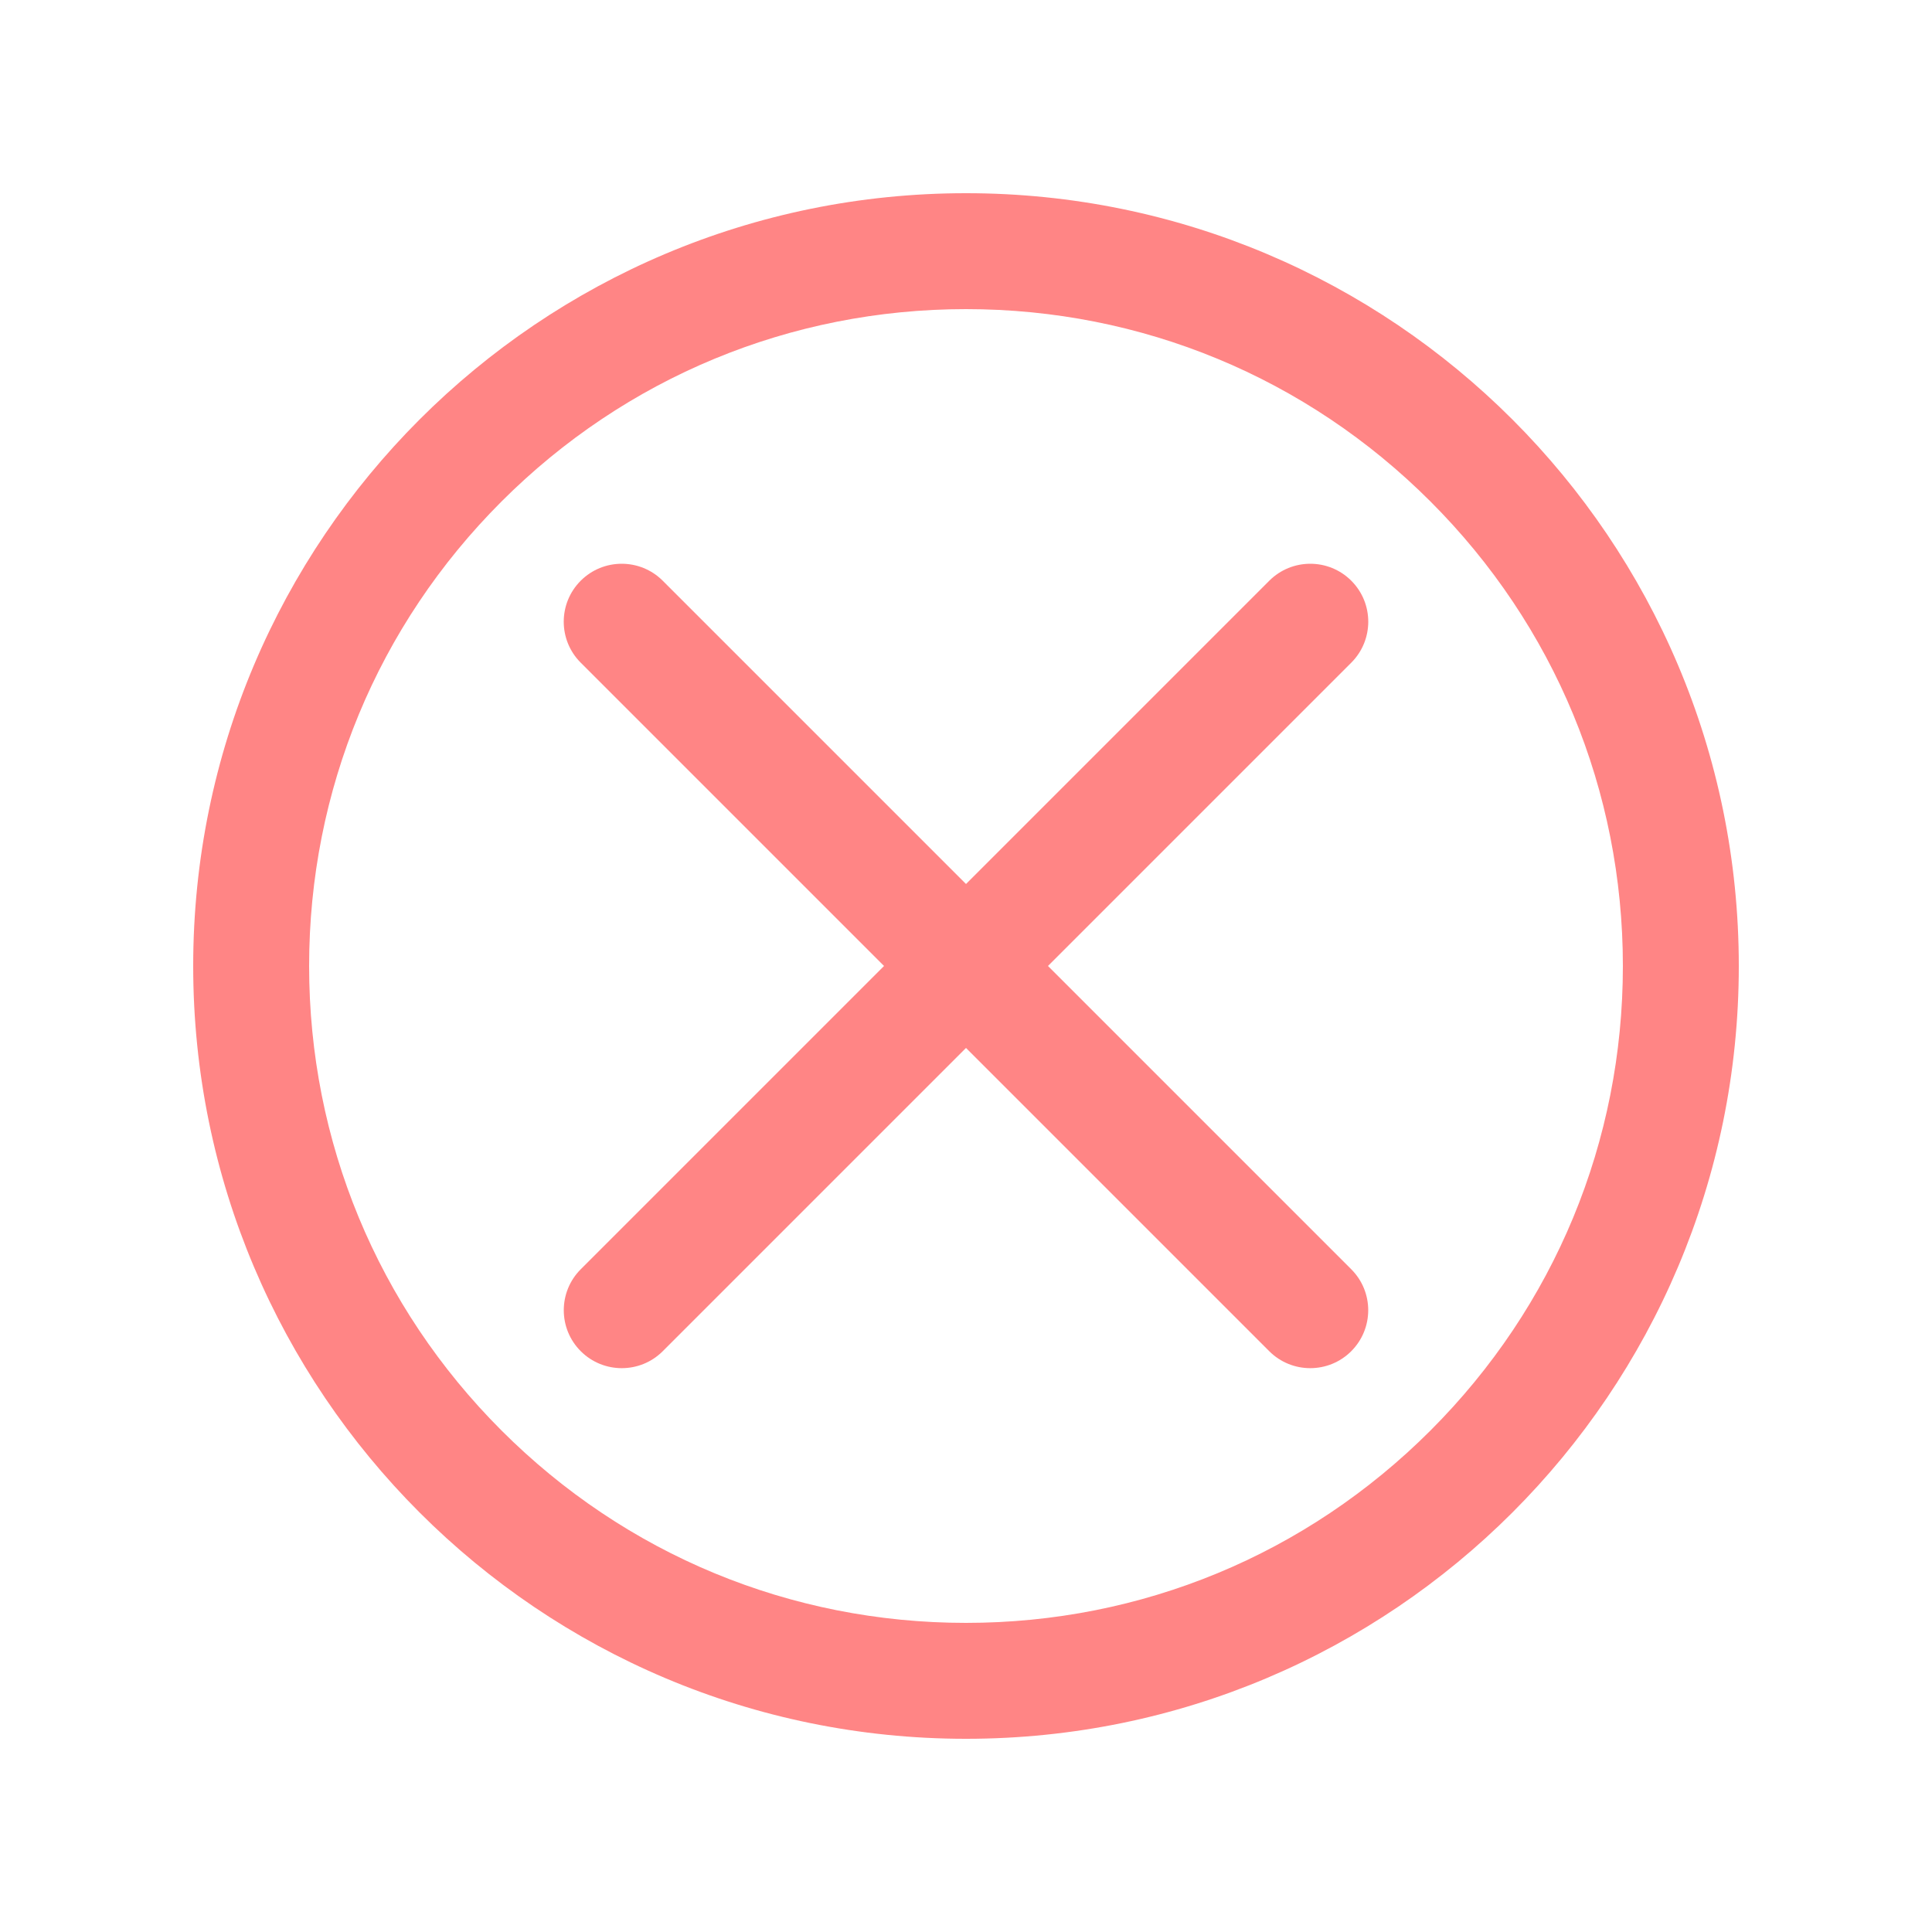 <?xml version="1.0" encoding="UTF-8"?>
<svg xmlns="http://www.w3.org/2000/svg" version="1.1" viewBox="0 0 500 500">
  <!-- Generator: Adobe Illustrator 28.7.1, SVG Export Plug-In . SVG Version: 1.2.0 Build 142)  -->
  <g>
    <g id="_图层_1" data-name="图层_1">
      <path d="M250,80c45.41,0,88.1,17.68,120.21,49.79,32.11,32.11,49.79,74.8,49.79,120.21s-17.68,88.1-49.79,120.21c-32.11,32.11-74.8,49.79-120.21,49.79s-88.1-17.68-120.21-49.79c-32.11-32.11-49.79-74.8-49.79-120.21s17.68-88.1,49.79-120.21c32.11-32.11,74.8-49.79,120.21-49.79M250,50c-110.46,0-200,89.54-200,200s89.54,200,200,200,200-89.54,200-200S360.46,50,250,50h0Z" fill="#ff8585"/>
      <path d="M339.1,145.9c-3.84,0-7.68,1.46-10.61,4.39l-178.19,178.19c-5.86,5.86-5.86,15.36,0,21.21h0c2.93,2.93,6.77,4.39,10.61,4.39s7.68-1.46,10.61-4.39l178.19-178.19c5.86-5.86,5.86-15.36,0-21.21h0c-2.93-2.93-6.77-4.39-10.61-4.39h0Z" fill="#ff8585"/>
      <path d="M160.9,145.9c-3.84,0-7.68,1.46-10.61,4.39h0c-5.86,5.86-5.86,15.36,0,21.21l178.19,178.19c2.93,2.93,6.77,4.39,10.61,4.39s7.68-1.46,10.61-4.39h0c5.86-5.86,5.86-15.36,0-21.21l-178.19-178.19c-2.93-2.93-6.77-4.39-10.61-4.39h0Z" fill="#ff8585"/>
    </g>
  </g>
</svg>